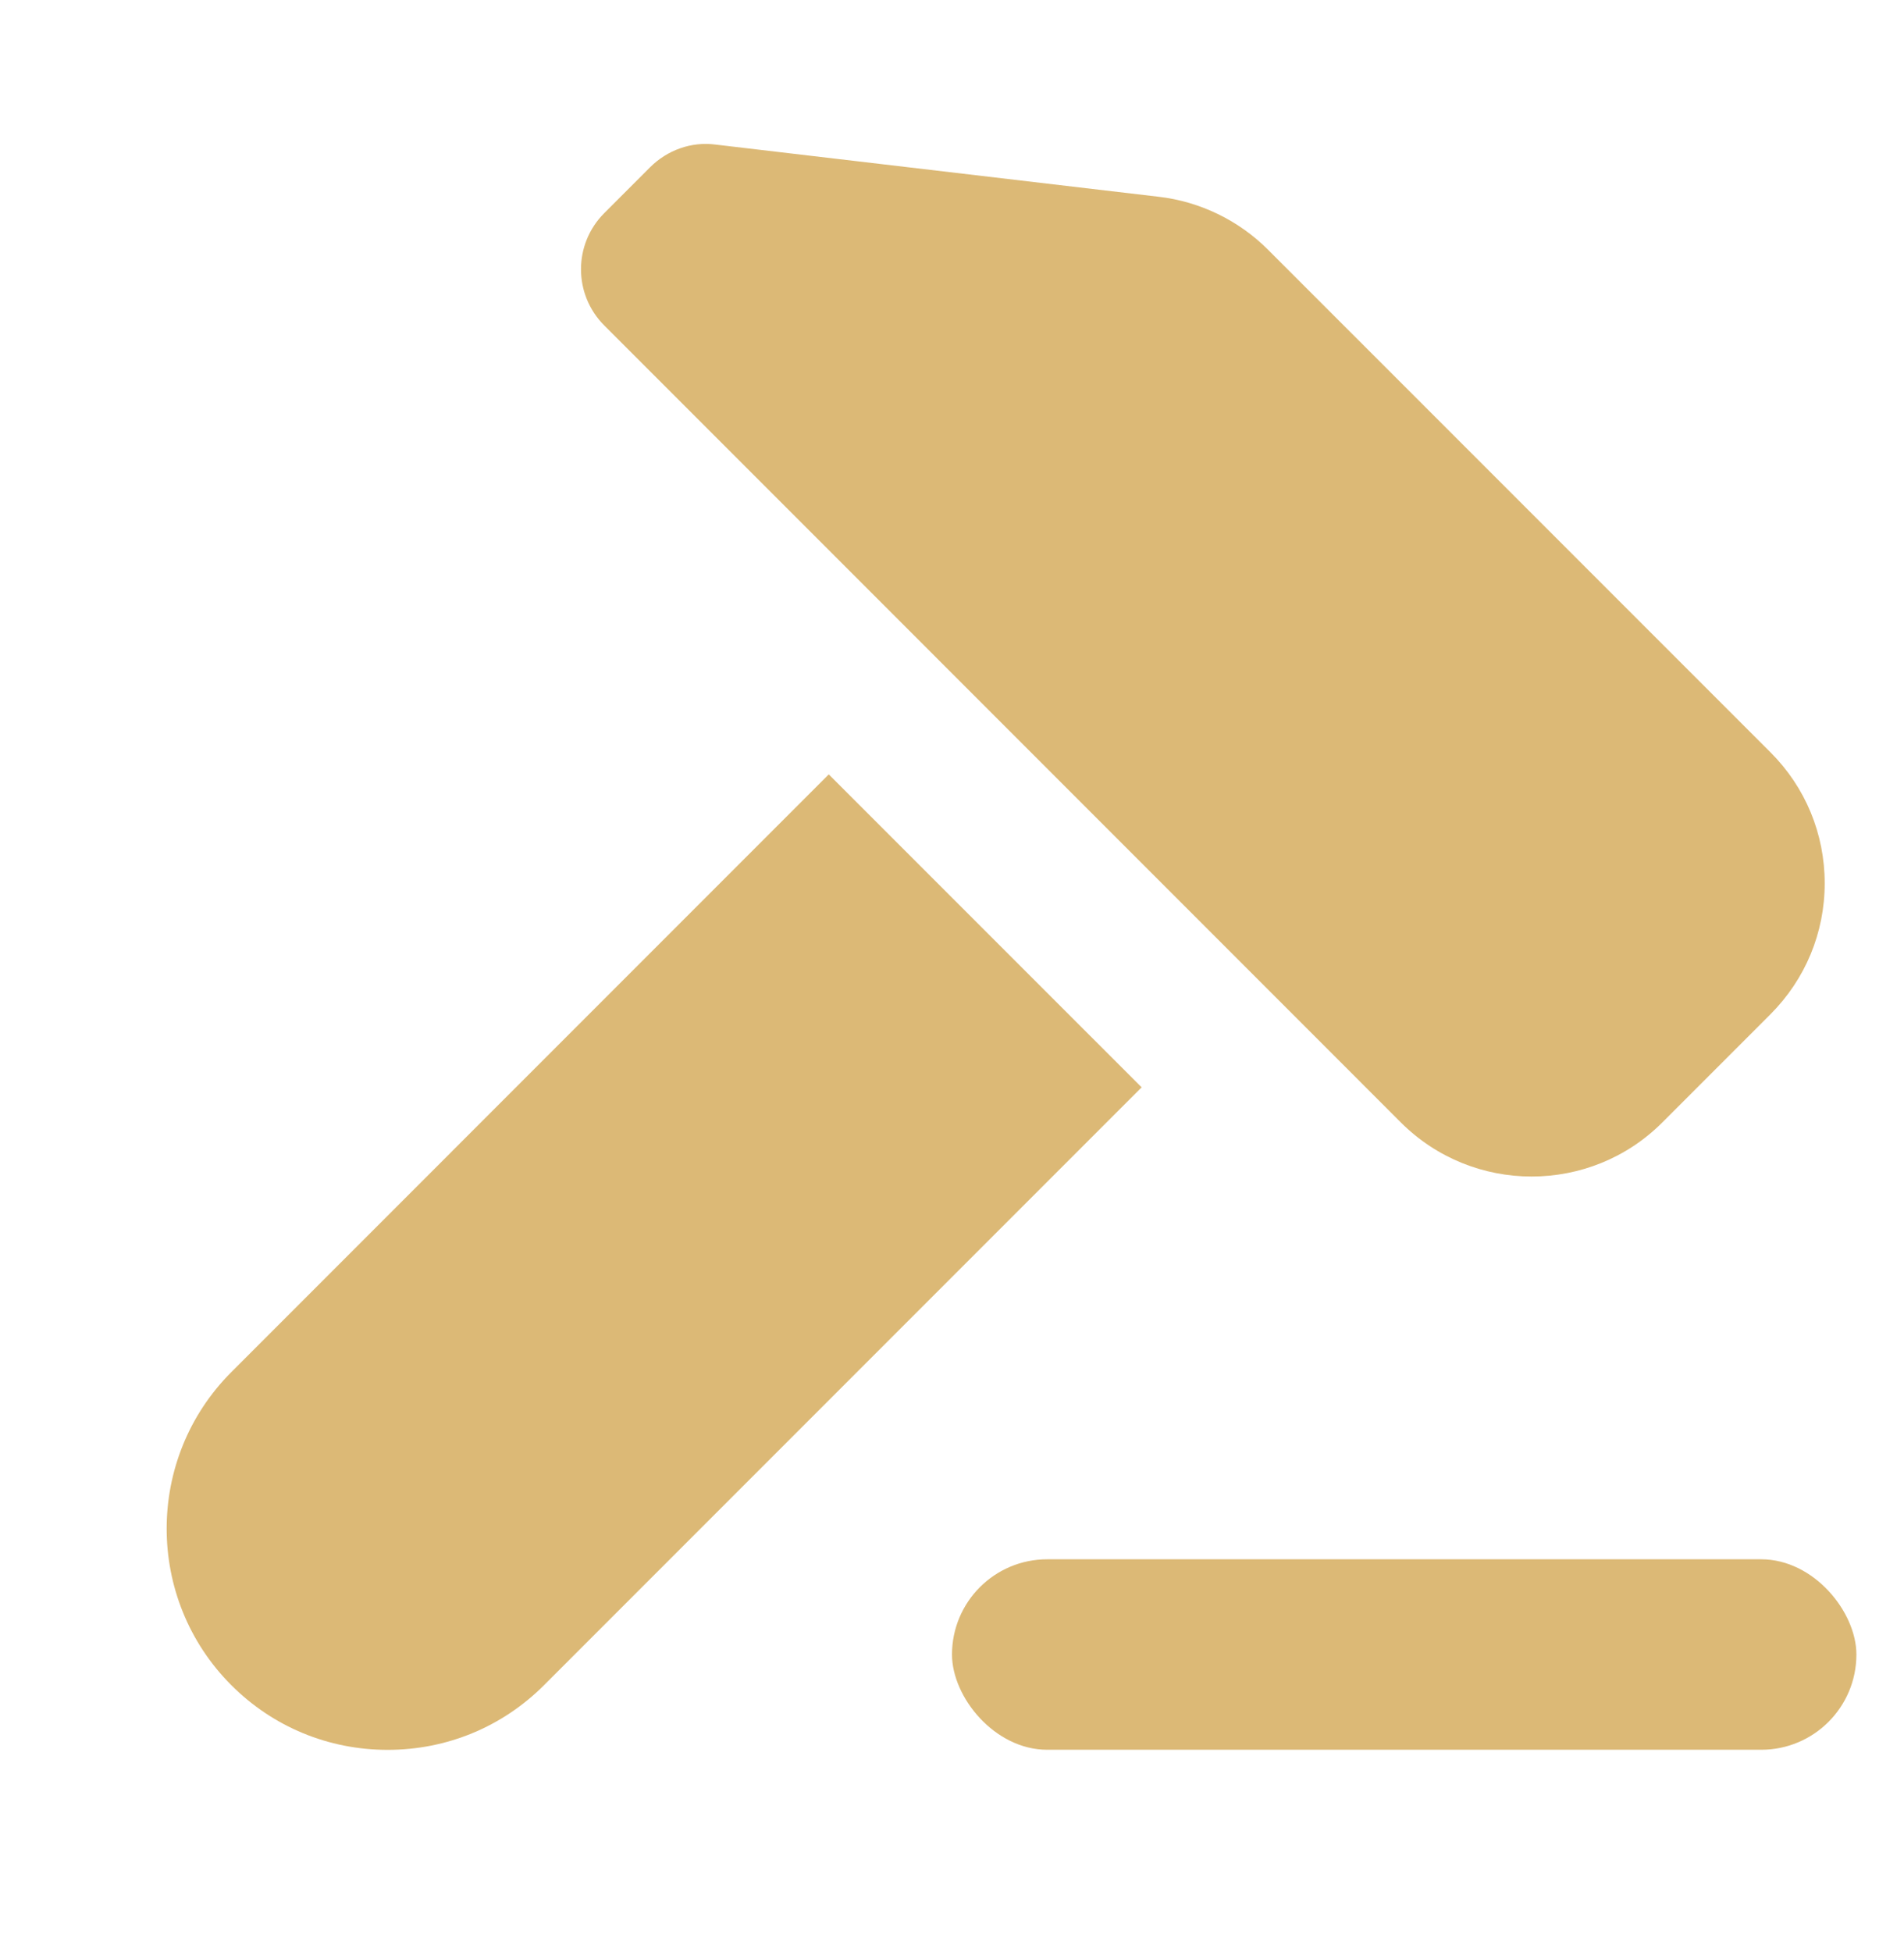 <svg width="40" height="41" viewBox="0 0 40 41" fill="none" xmlns="http://www.w3.org/2000/svg">
<path d="M17.411 16.262L4.858 28.816C3.049 30.627 3.049 33.576 4.858 35.387C5.735 36.265 6.902 36.747 8.144 36.747C9.387 36.747 10.553 36.265 11.431 35.387L23.984 22.834L17.411 16.262Z" fill="#DCB976"/>
<path d="M37.194 15.798L26.638 5.243C26.023 4.627 25.207 4.232 24.343 4.132L15.032 3.036C14.525 2.969 14.018 3.152 13.658 3.512L12.694 4.476C12.043 5.127 12.043 6.183 12.694 6.834L29.427 23.569C30.185 24.327 31.181 24.707 32.176 24.707C33.172 24.707 34.167 24.329 34.925 23.569L37.194 21.3C37.927 20.565 38.334 19.589 38.334 18.549C38.334 17.509 37.929 16.532 37.194 15.798Z" fill="#DCB976"/>
<rect x="20" y="32.745" width="19" height="4" rx="2" fill="#DCB976"/>
</svg>

